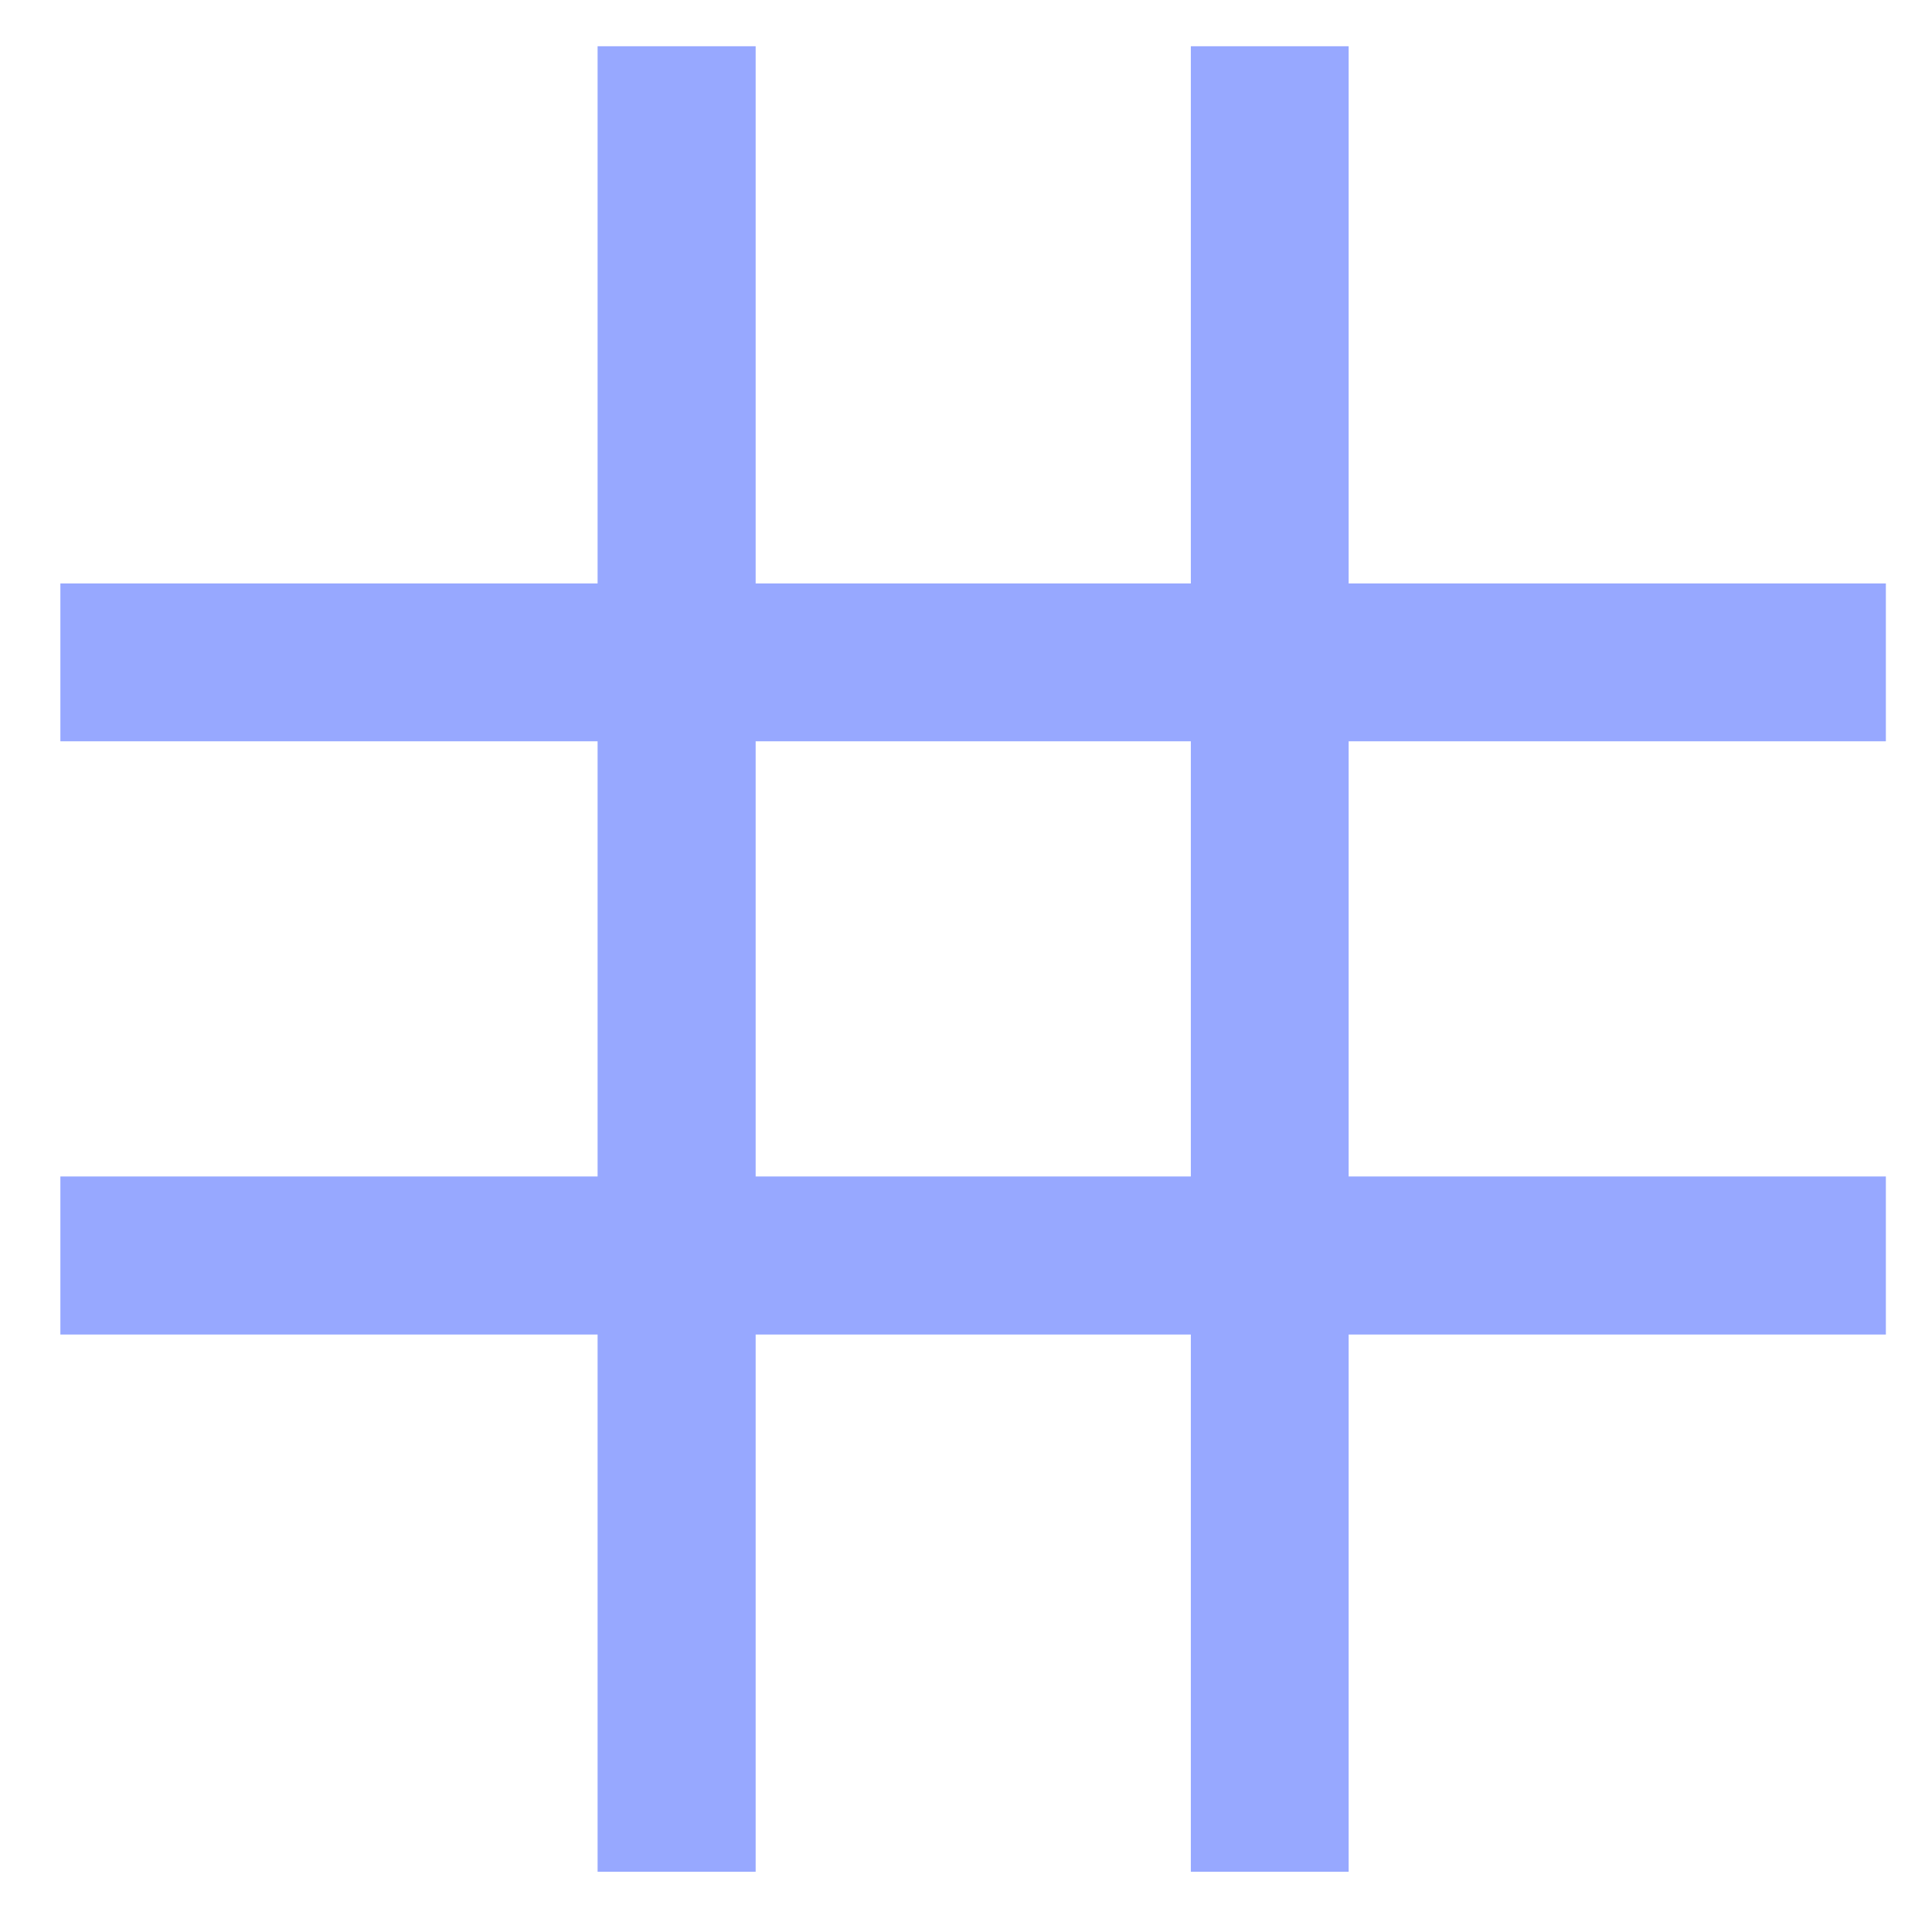 <svg xmlns="http://www.w3.org/2000/svg" width="16" height="16" version="1.1">
 <g transform="translate(-332,-240)">
  <path style="solid-color:#97a8ff;fill:#97a8ff" d="m 336.949,240.383 v 0.5 3.949 h -4.449 v 1.307 h 4.449 v 3.604 h -4.449 v 1.309 h 4.449 v 4.449 h 1.309 v -4.449 h 3.604 v 4.449 h 1.307 v -4.449 h 4.449 v -1.309 h -4.449 v -3.604 h 4.449 v -1.307 h -4.449 v -4.449 h -1.307 v 4.449 h -3.604 v -4.449 z m 1.309,5.756 h 3.604 v 3.604 h -3.604 z"/>
 </g>
</svg>
